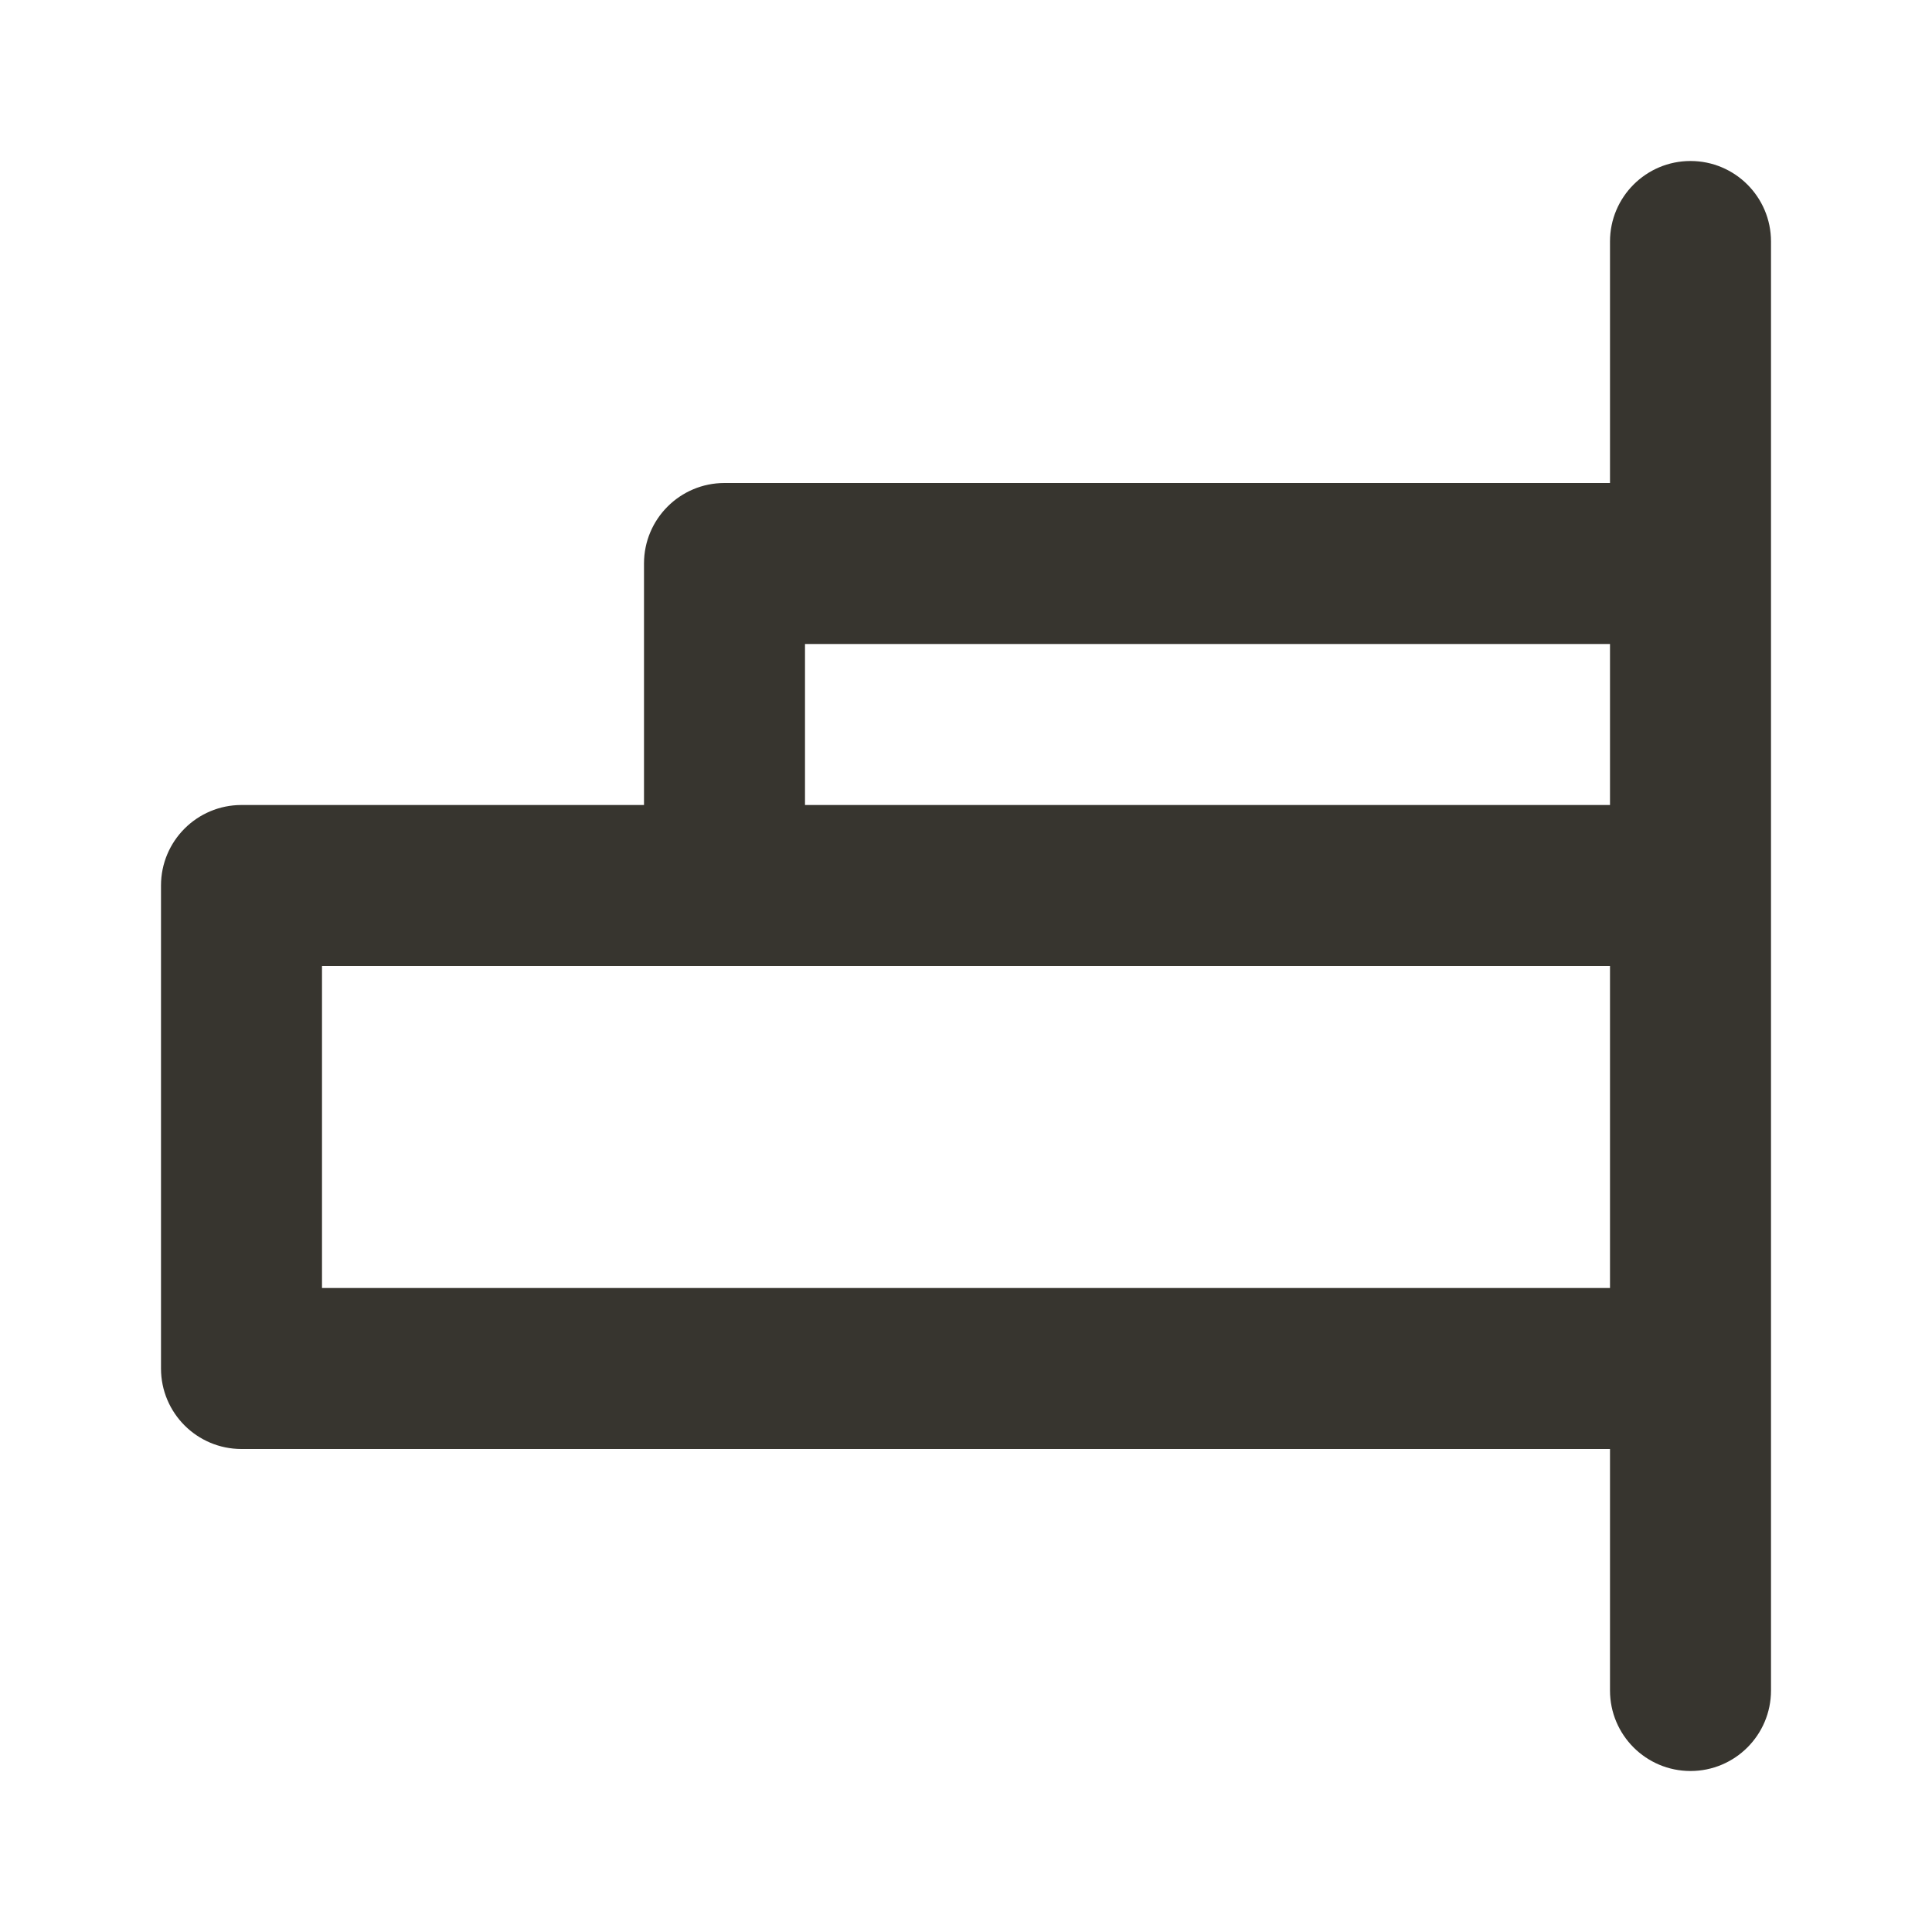 <!-- Generated by IcoMoon.io -->
<svg version="1.1" xmlns="http://www.w3.org/2000/svg" width="280" height="280" viewBox="0 0 280 280">
<title>ul-horizontal-align-right</title>
<path fill="#37352f" d="M245 23.333c-6.443 0-11.667 5.223-11.667 11.667v0 35h-128.333c-6.443 0-11.667 5.223-11.667 11.667v0 35h-58.333c-6.443 0-11.667 5.223-11.667 11.667v0 70c0 6.443 5.223 11.667 11.667 11.667v0h198.333v35c0 6.443 5.223 11.667 11.667 11.667s11.667-5.223 11.667-11.667v0-210c0-6.443-5.223-11.667-11.667-11.667v0zM233.333 186.667h-186.667v-46.667h186.667zM233.333 116.667h-116.667v-23.333h116.667z"></path>
</svg>
